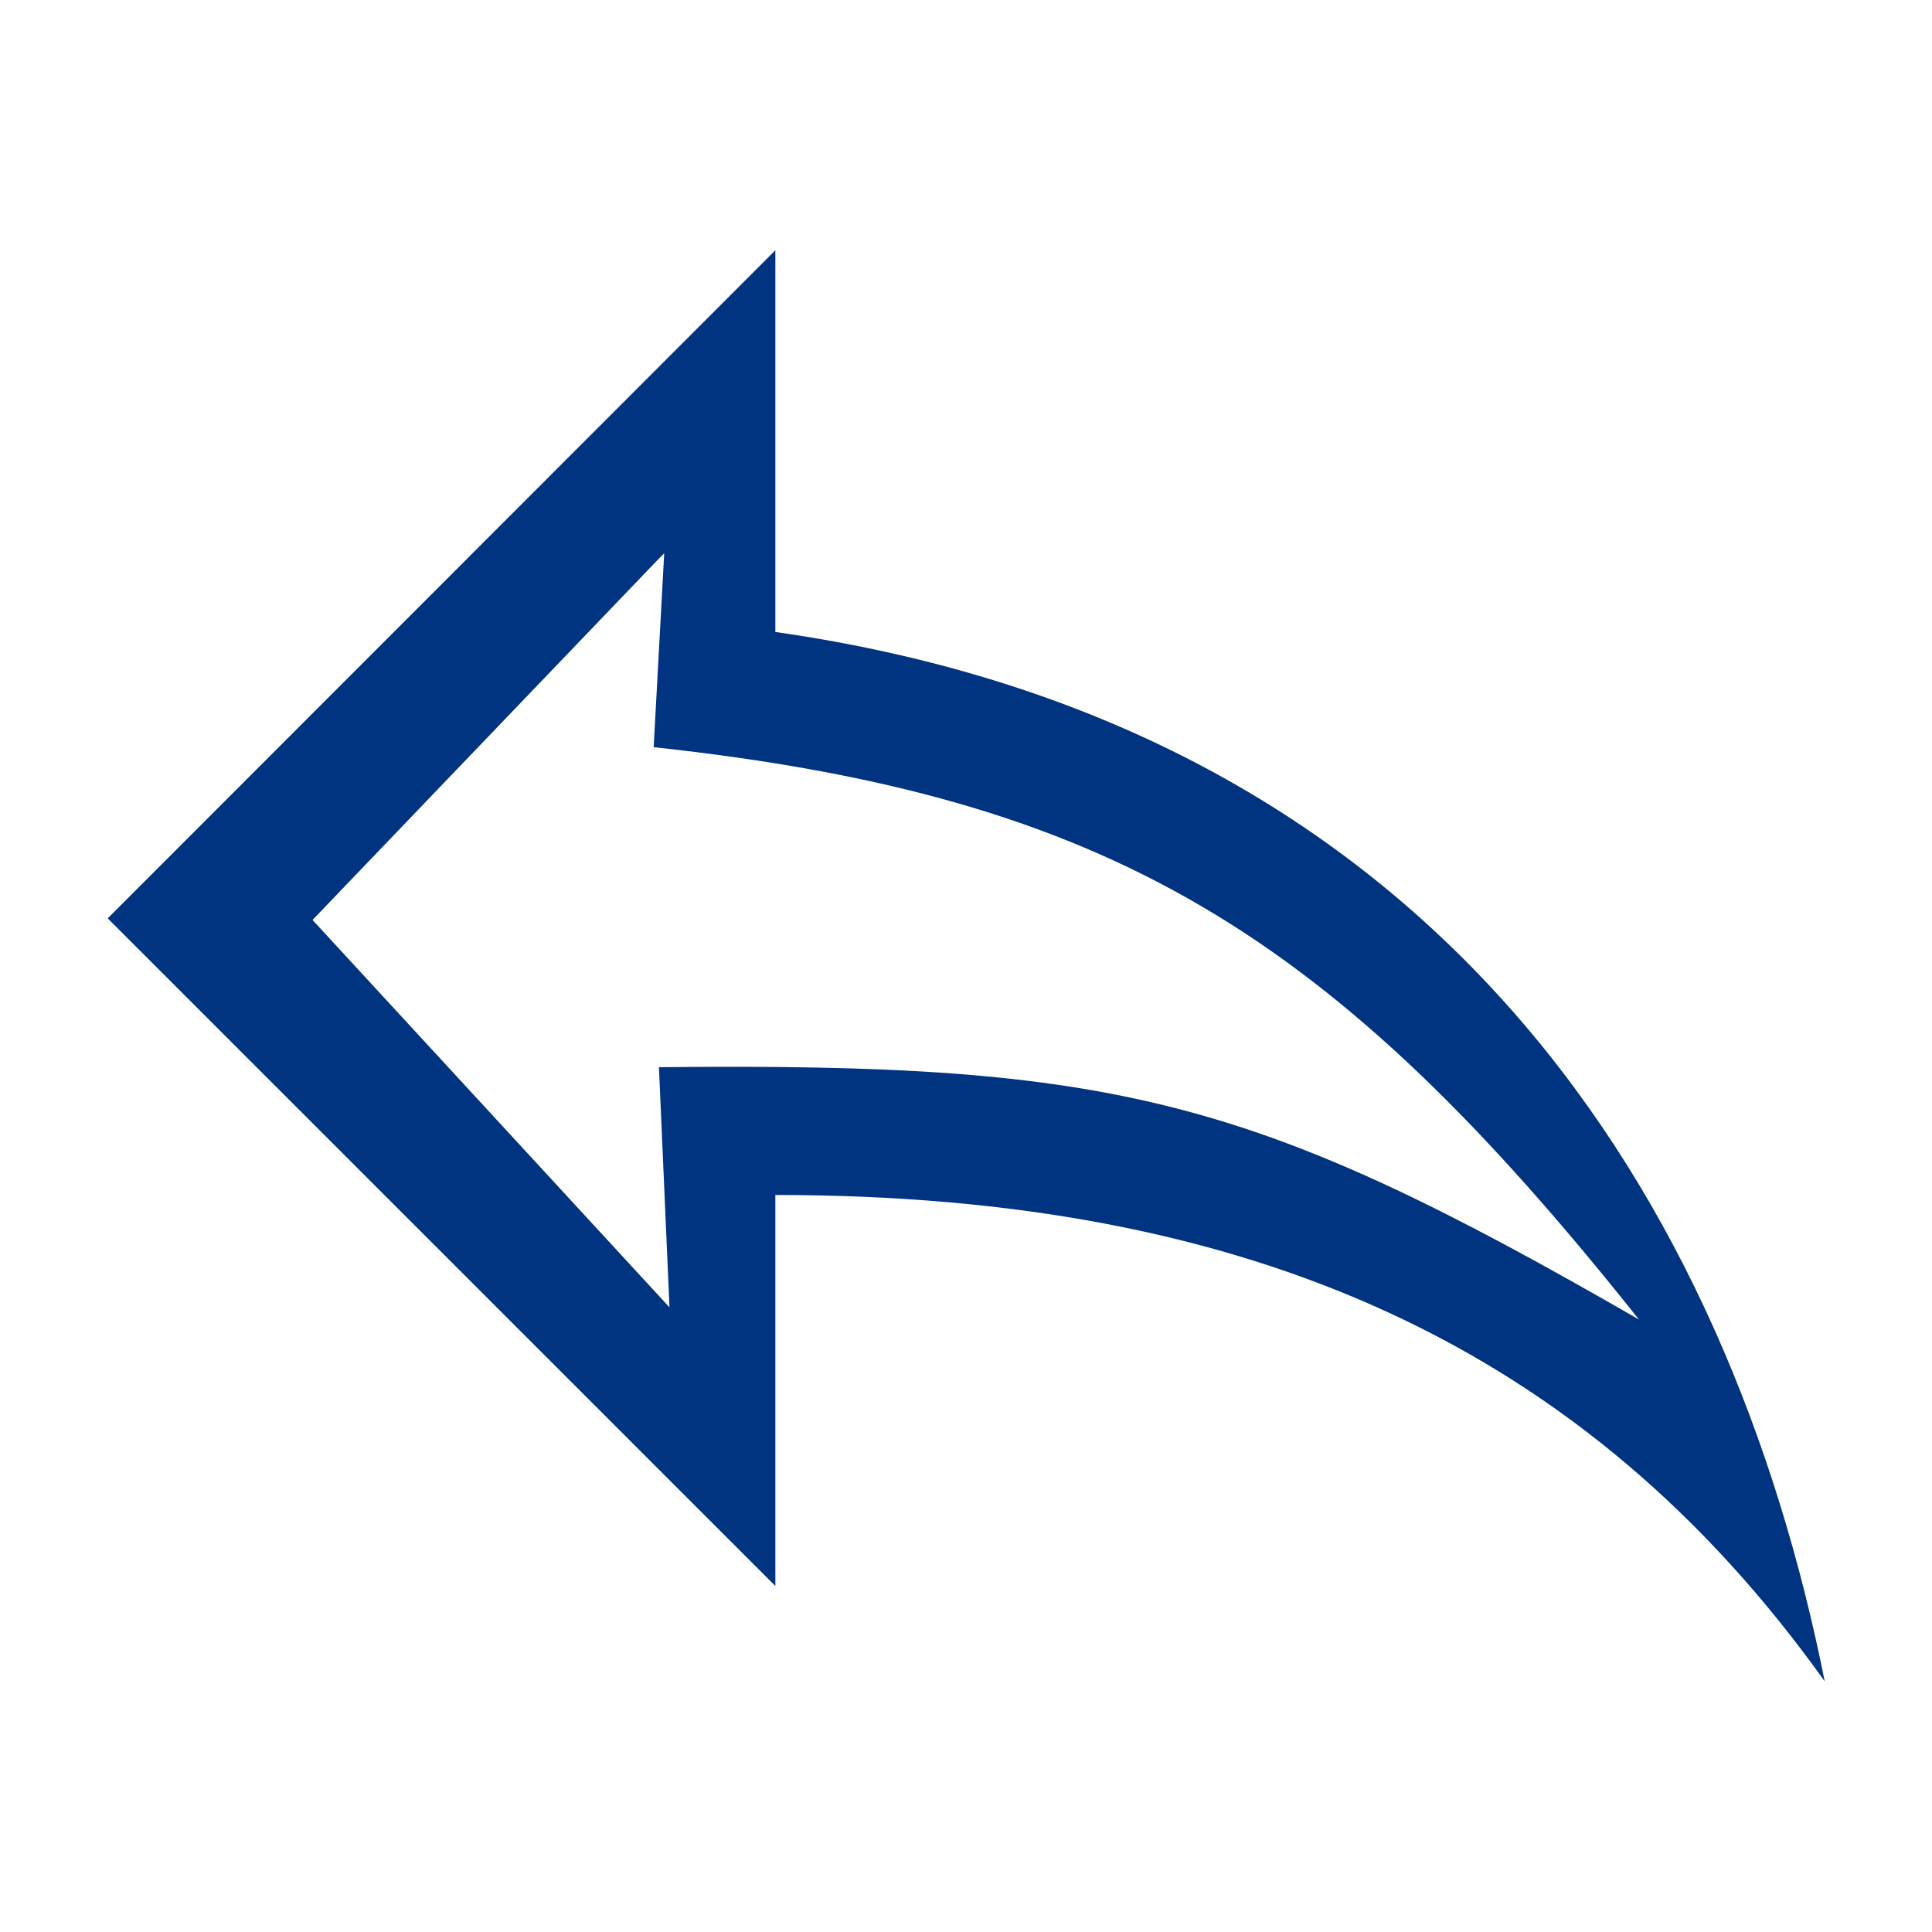 <?xml version="1.0" encoding="UTF-8" standalone="no"?>
<!-- Created with Inkscape (http://www.inkscape.org/) -->

<svg
   width="18"
   height="18"
   viewBox="0 0 4.762 4.763"
   version="1.1"
   id="svg5"
   xml:space="preserve"
   inkscape:version="1.2 (dc2aedaf03, 2022-05-15)"
   sodipodi:docname="undo.svg"
   inkscape:export-filename="cut_dark.png"
   inkscape:export-xdpi="96"
   inkscape:export-ydpi="96"
   xmlns:inkscape="http://www.inkscape.org/namespaces/inkscape"
   xmlns:sodipodi="http://sodipodi.sourceforge.net/DTD/sodipodi-0.dtd"
   xmlns="http://www.w3.org/2000/svg"
   xmlns:svg="http://www.w3.org/2000/svg"><sodipodi:namedview
     id="namedview7"
     pagecolor="#ffffff"
     bordercolor="#000000"
     borderopacity="0.25"
     inkscape:showpageshadow="2"
     inkscape:pageopacity="0.0"
     inkscape:pagecheckerboard="0"
     inkscape:deskcolor="#d1d1d1"
     inkscape:document-units="mm"
     showgrid="false"
     inkscape:zoom="18.450971"
     inkscape:cx="3.6854429"
     inkscape:cy="7.696072"
     inkscape:window-width="1366"
     inkscape:window-height="697"
     inkscape:window-x="-8"
     inkscape:window-y="-8"
     inkscape:window-maximized="1"
     inkscape:current-layer="layer1" /><defs
     id="defs2" /><g
     inkscape:label="Camada 1"
     inkscape:groupmode="layer"
     id="layer1"><path
       style="fill:#003380;fill-opacity:1;stroke-width:0.008"
       d="m -3.754,2.719 c -0.173,-0.031 -0.292,-0.089 -0.404,-0.197 -0.094,-0.09 -0.161,-0.207 -0.196,-0.34 -0.012,-0.043 -0.015,-0.086 -0.015,-0.169 4.249e-4,-0.096 0.004,-0.122 0.023,-0.184 0.057,-0.189 0.171,-0.334 0.336,-0.426 0.177,-0.099 0.417,-0.115 0.597,-0.039 0.029,0.012 0.059,0.023 0.067,0.023 0.012,9.874e-4 0.035,-0.045 0.112,-0.219 l 0.098,-0.22 -0.375,-0.9 c -0.206,-0.495 -0.385,-0.928 -0.396,-0.962 -0.05,-0.146 -0.015,-0.317 0.09,-0.434 0.05,-0.056 0.205,-0.162 0.236,-0.162 0.061,8.45e-5 0.045,-0.032 0.431,0.842 0.197,0.446 0.361,0.812 0.364,0.812 0.003,0 0.167,-0.365 0.364,-0.812 0.386,-0.874 0.37,-0.842 0.431,-0.842 0.032,-4.42e-5 0.187,0.106 0.237,0.162 0.046,0.052 0.086,0.127 0.101,0.189 0.014,0.06 0.013,0.166 -0.003,0.22 -0.007,0.026 -0.183,0.453 -0.391,0.951 -0.208,0.497 -0.379,0.914 -0.381,0.925 -0.002,0.014 0.028,0.091 0.092,0.236 0.075,0.168 0.099,0.215 0.11,0.214 0.008,-6.887e-4 0.038,-0.011 0.067,-0.023 0.158,-0.067 0.355,-0.064 0.531,0.007 0.197,0.08 0.353,0.262 0.41,0.481 0.023,0.087 0.021,0.25 -0.004,0.343 -0.127,0.478 -0.691,0.683 -1.084,0.394 -0.173,-0.127 -0.278,-0.321 -0.298,-0.549 -0.021,-0.235 -0.039,-0.321 -0.093,-0.444 -0.031,-0.071 -0.083,-0.154 -0.093,-0.151 -0.01,0.003 -0.083,0.14 -0.105,0.196 -0.037,0.097 -0.057,0.198 -0.066,0.338 -0.01,0.153 -0.028,0.247 -0.065,0.327 -0.112,0.247 -0.348,0.405 -0.617,0.414 -0.05,0.002 -0.1,0.001 -0.112,-6.954e-4 z m 0.195,-0.367 c 0.127,-0.043 0.214,-0.146 0.236,-0.278 0.04,-0.232 -0.169,-0.441 -0.401,-0.401 -0.241,0.041 -0.366,0.294 -0.253,0.514 0.037,0.072 0.123,0.142 0.21,0.169 0.054,0.017 0.152,0.015 0.208,-0.004 z m 1.749,0.005 c 0.063,-0.019 0.107,-0.045 0.153,-0.091 0.07,-0.07 0.103,-0.149 0.103,-0.249 2.613e-4,-0.171 -0.122,-0.314 -0.295,-0.344 -0.232,-0.04 -0.441,0.169 -0.401,0.401 0.029,0.172 0.17,0.294 0.34,0.294 0.034,1.877e-4 0.079,-0.005 0.1,-0.011 z M -2.722,1.124 c 0.066,-0.027 0.109,-0.092 0.109,-0.163 4.619e-4,-0.101 -0.073,-0.174 -0.173,-0.174 -0.1,0 -0.174,0.073 -0.174,0.172 0,0.125 0.126,0.212 0.238,0.165 z"
       id="path3047" /><path
       id="path930"
       style="fill:#003380;stroke-width:0.33;fill-opacity:1"
       d="M 1.637,1.364 1.611,1.842 C 2.737,1.964 3.281,2.298 4.04,3.253 3.093,2.707 2.754,2.619 1.624,2.631 L 1.65,3.223 0.77,2.268 1.624,1.377 M 1.911,0.617 0.265,2.264 1.911,3.91 V 2.946 c 1.176,0 1.999,0.376 2.587,1.199 C 4.263,2.969 3.557,1.793 1.911,1.558" /></g></svg>
